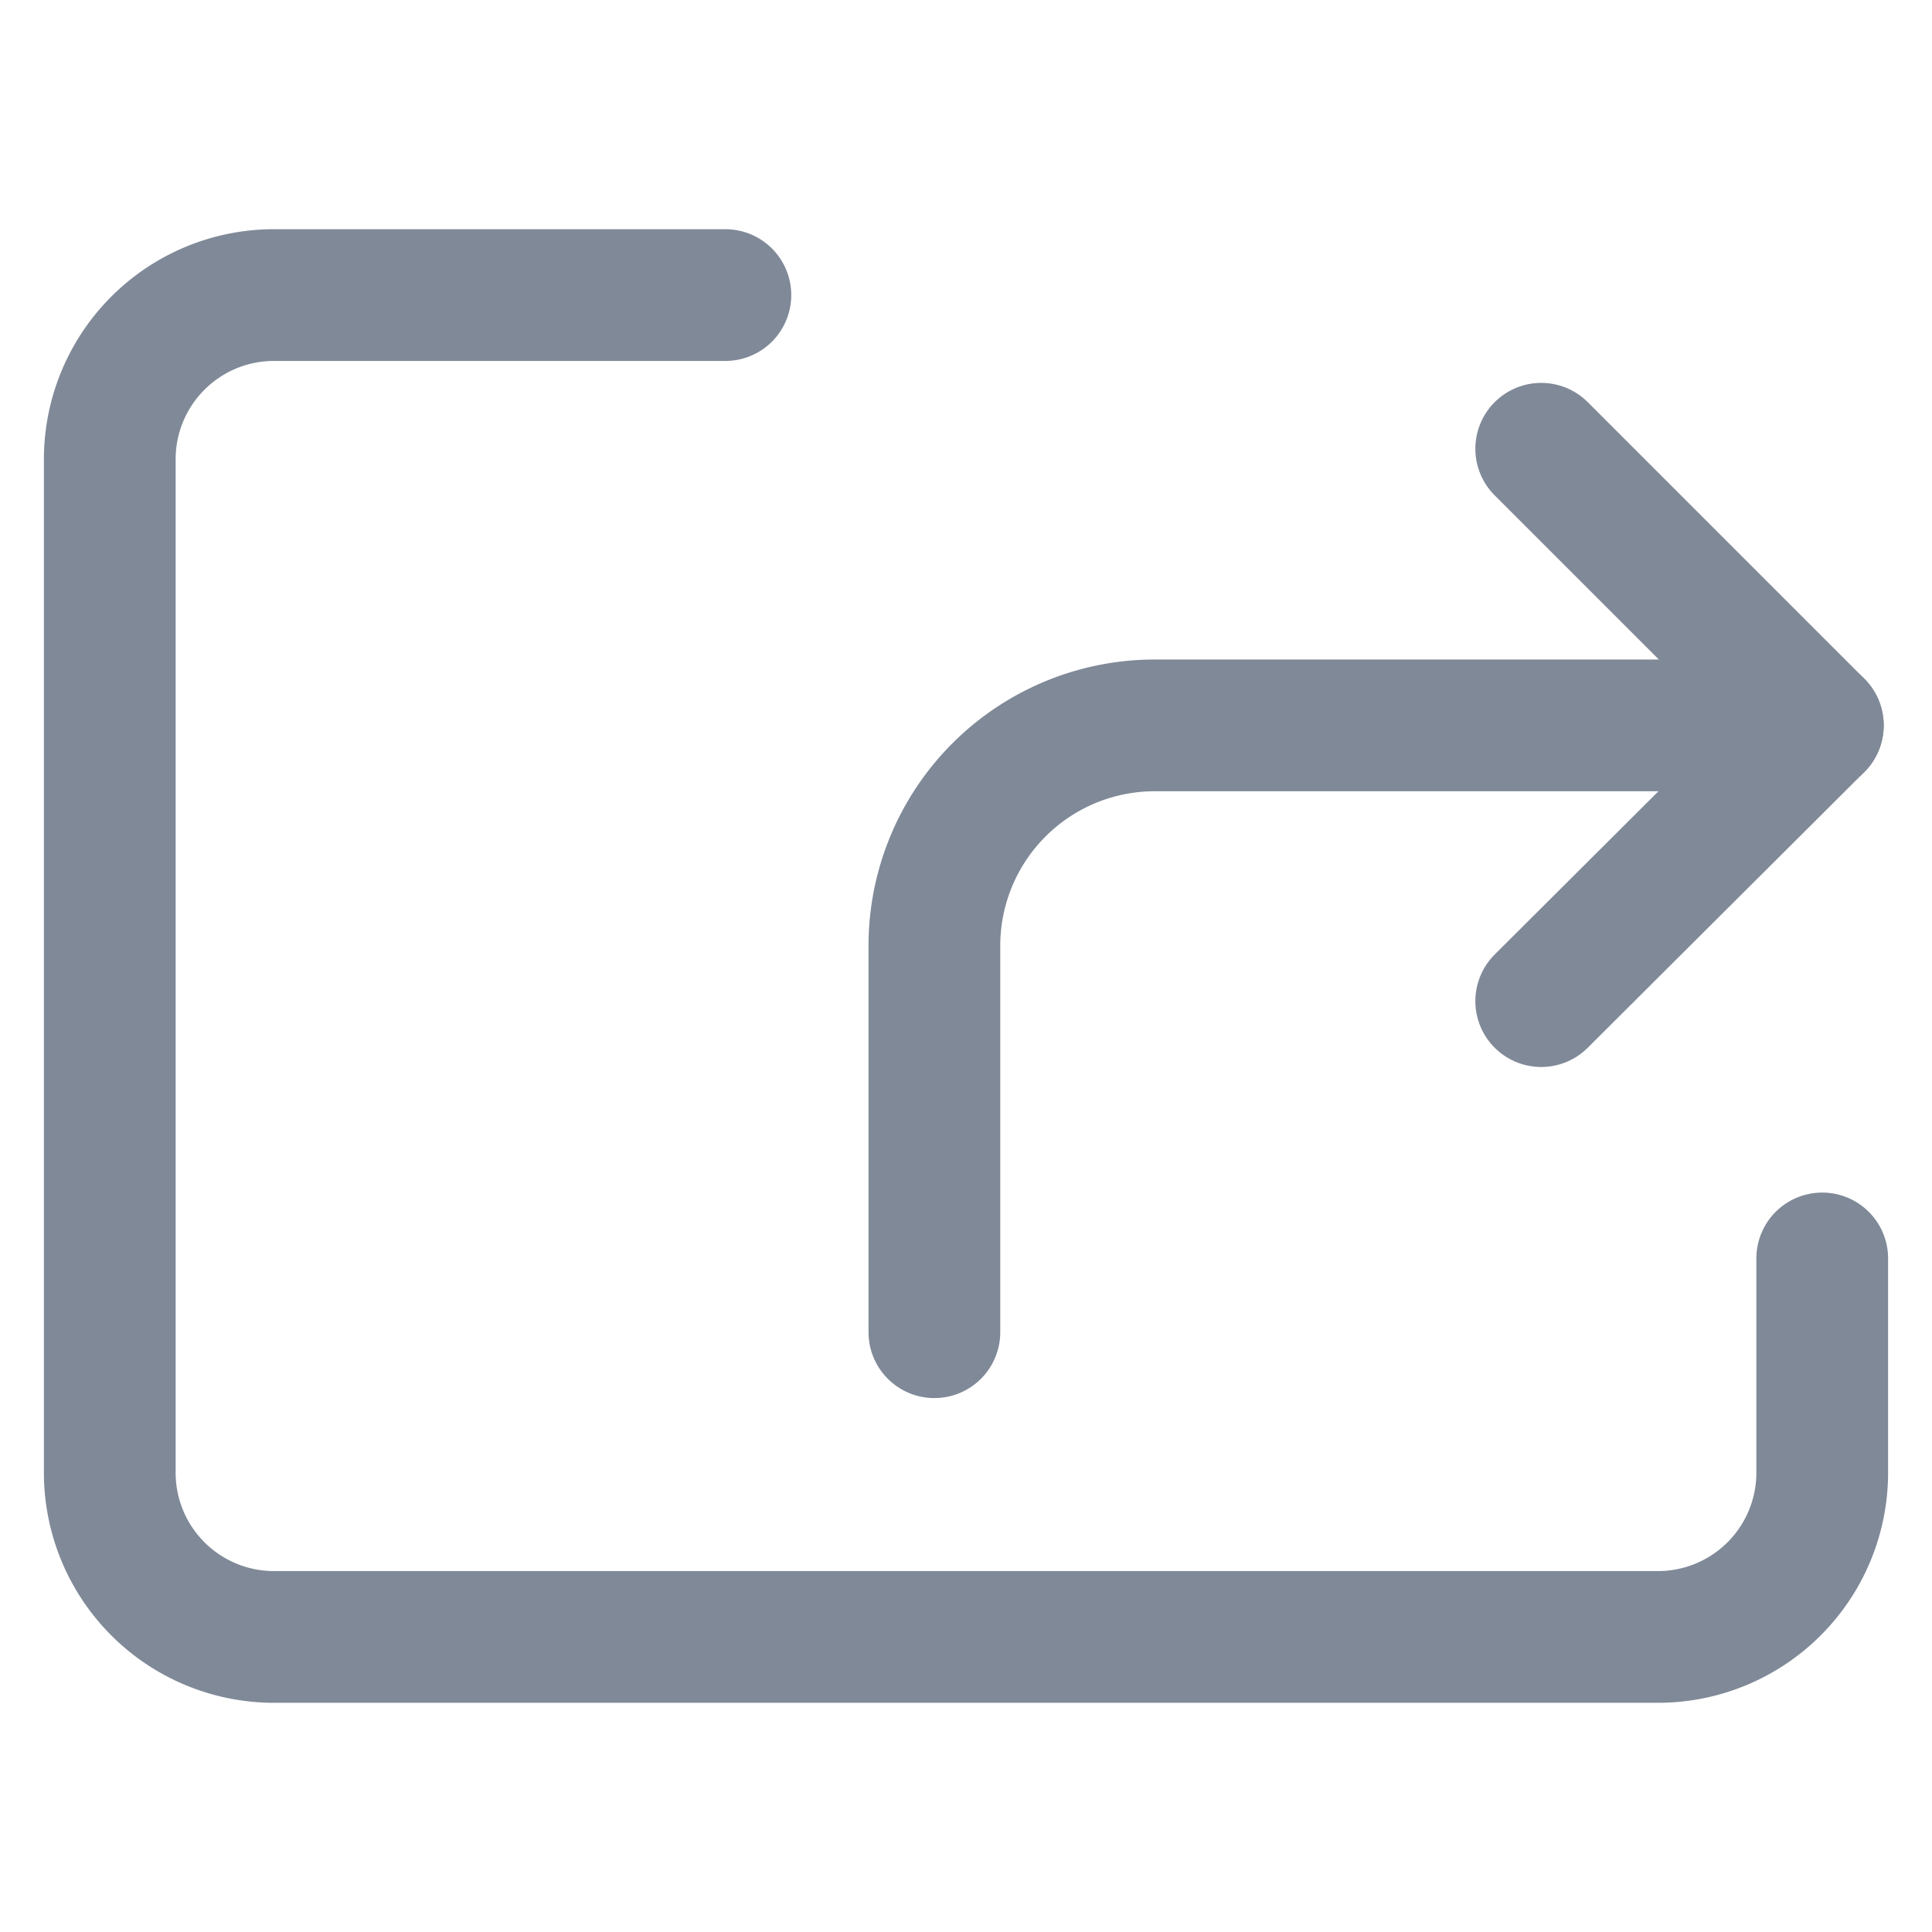 <svg id="Layer_1" data-name="Layer 1" xmlns="http://www.w3.org/2000/svg" viewBox="0 0 22 22"><defs><style>.cls-1{fill:none;stroke:#808998;stroke-linecap:round;stroke-linejoin:round;stroke-width:1.5px;}</style></defs><title>Extract</title><path class="cls-1" d="M20.75,14.33v2.45a1.87,1.87,0,0,1-1.87,1.86H3.12a1.87,1.87,0,0,1-1.87-1.86V5.22A1.87,1.87,0,0,1,3.12,3.36H8.26"/><polyline class="cls-1" points="17.55 11.4 20.7 8.26 17.55 5.11"/><path class="cls-1" d="M10.64,15.17v-4.4a2.51,2.51,0,0,1,2.51-2.51H20.7"/></svg>